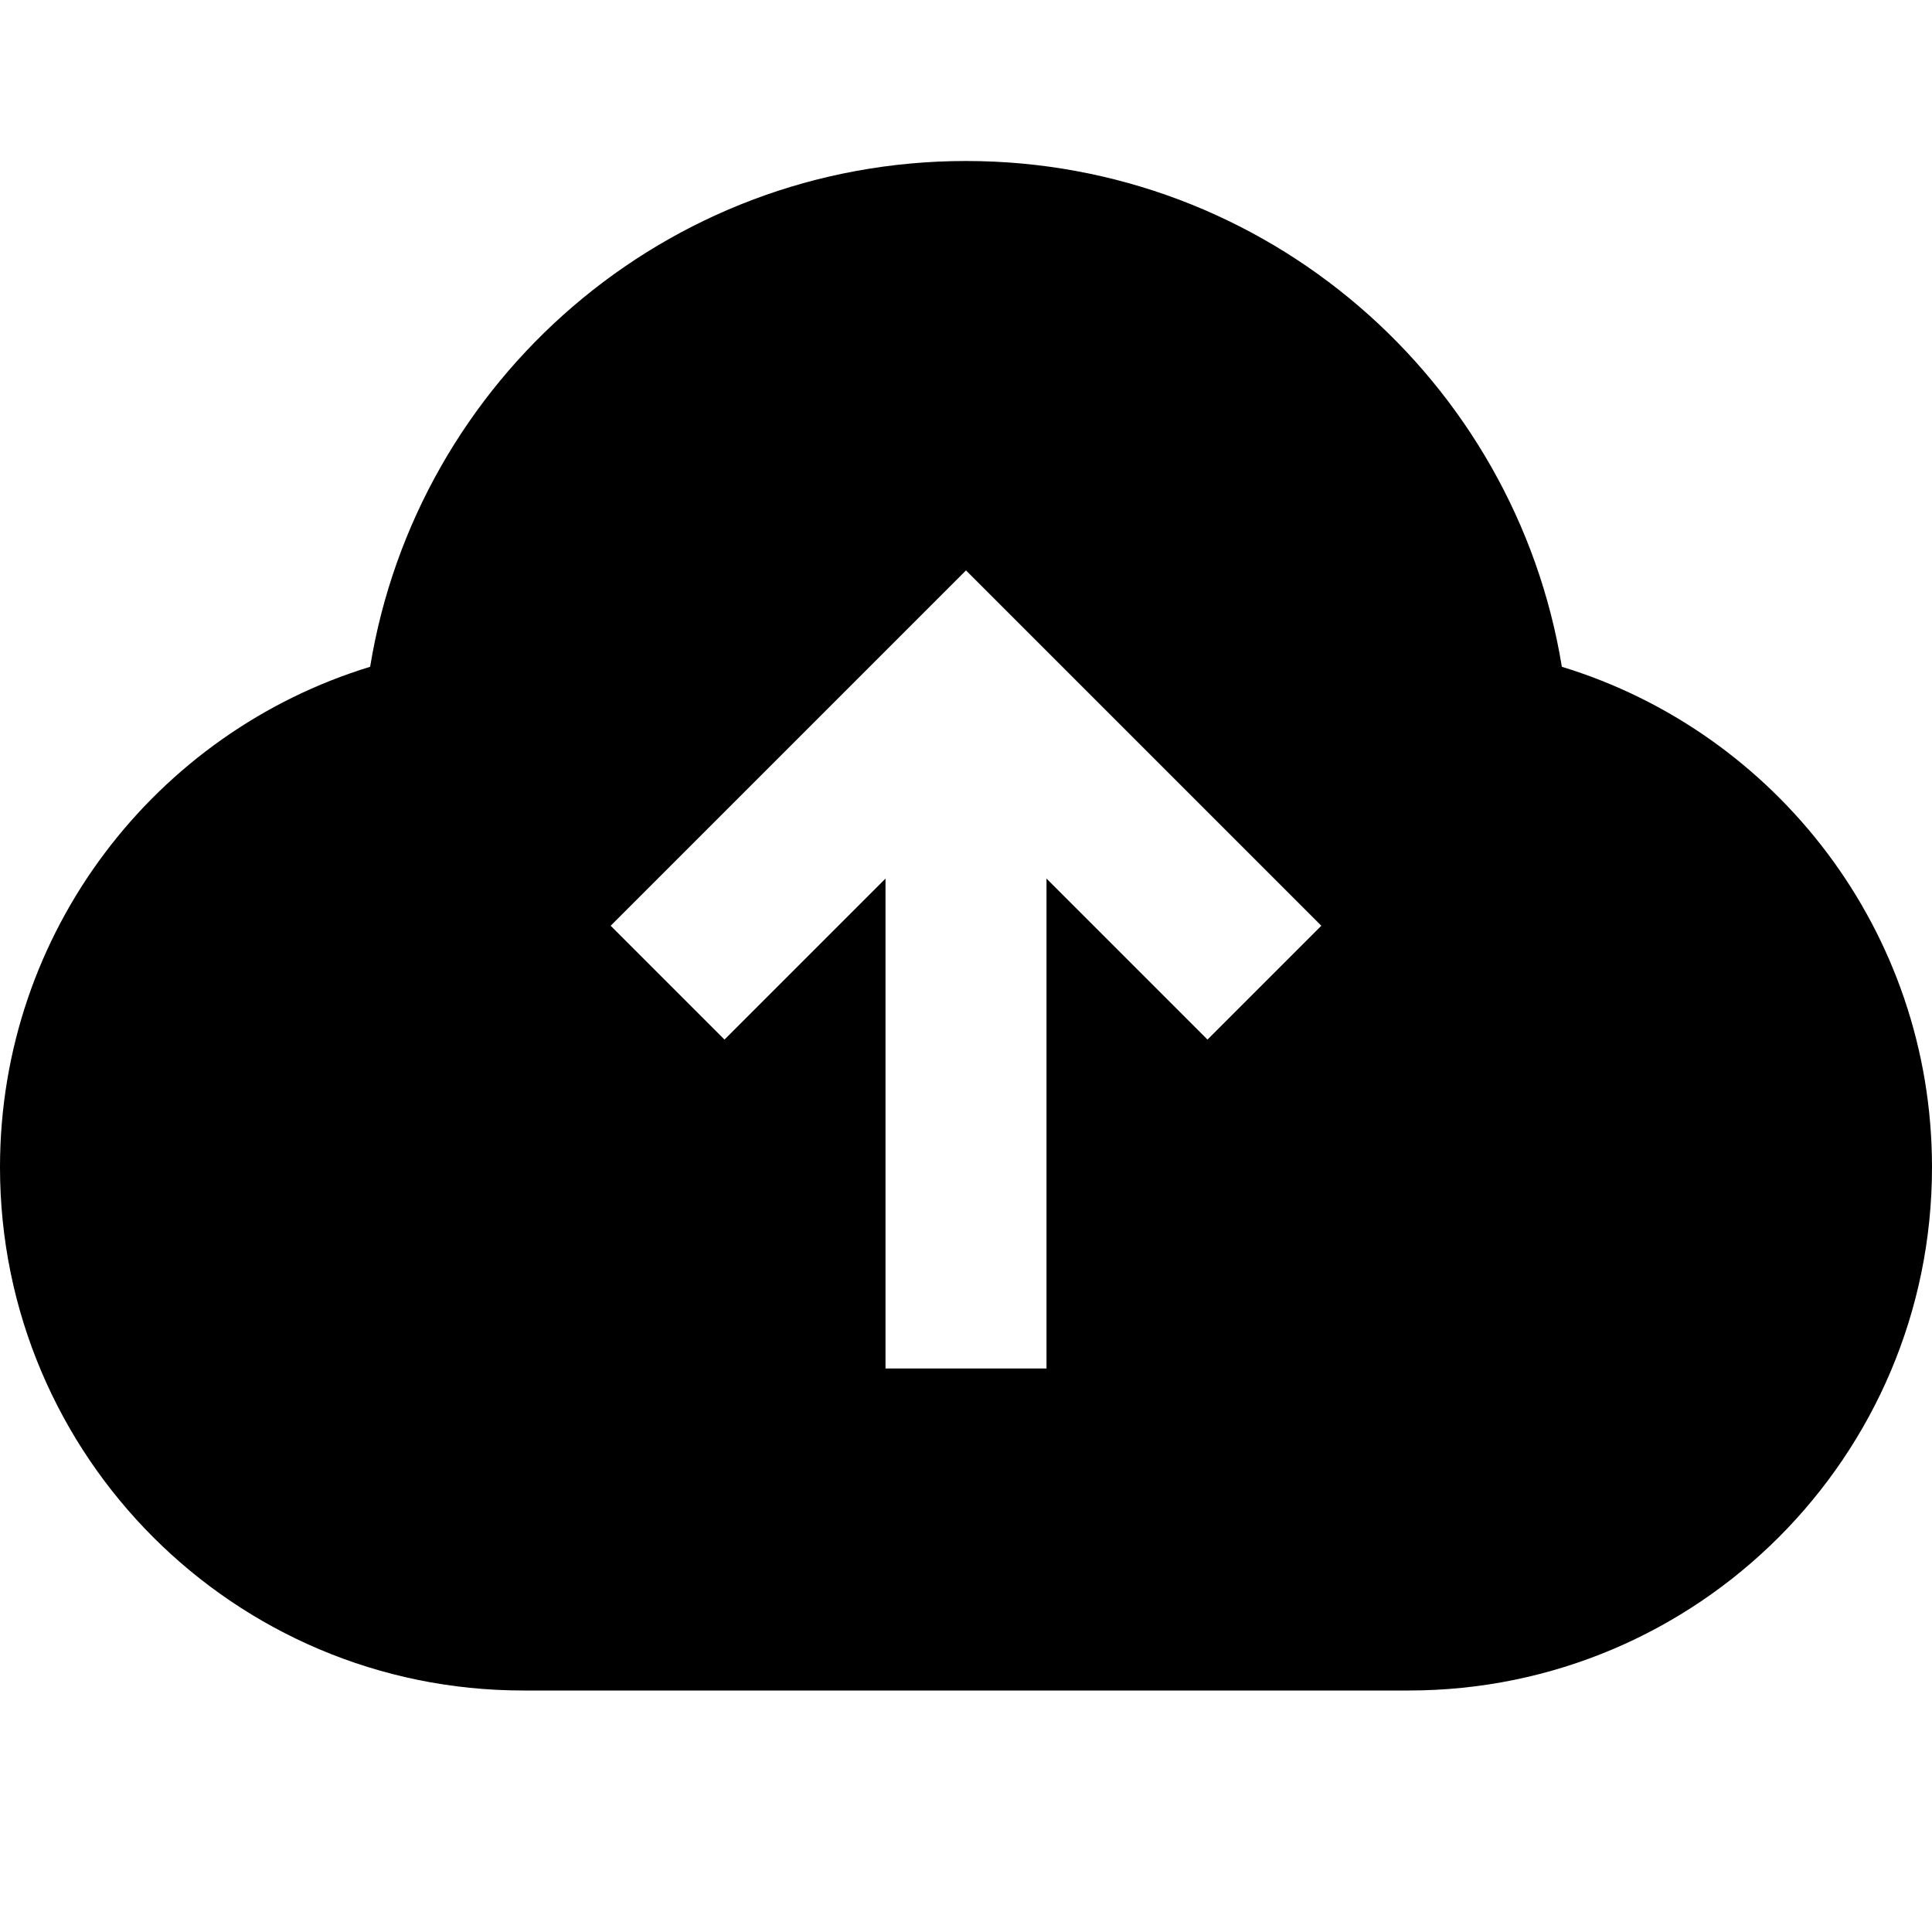 <svg width="24" height="24" viewBox="0 0 24 24" fill="none" xmlns="http://www.w3.org/2000/svg">
    <path
        d="M12 2C15.728 2 18.82 4.719 19.402 8.283C22.064 9.096 24 11.571 24 14.5C24 18.09 21.09 21 17.5 21H6.5C2.91 21 0 18.09 0 14.5C0 11.571 1.936 9.096 4.598 8.283C5.18 4.719 8.272 2 12 2ZM15 12.914L16.414 11.5L12 7.086L7.586 11.5L9 12.914L11 10.914V17H13V10.914L15 12.914Z"
        fill="black" />
</svg>